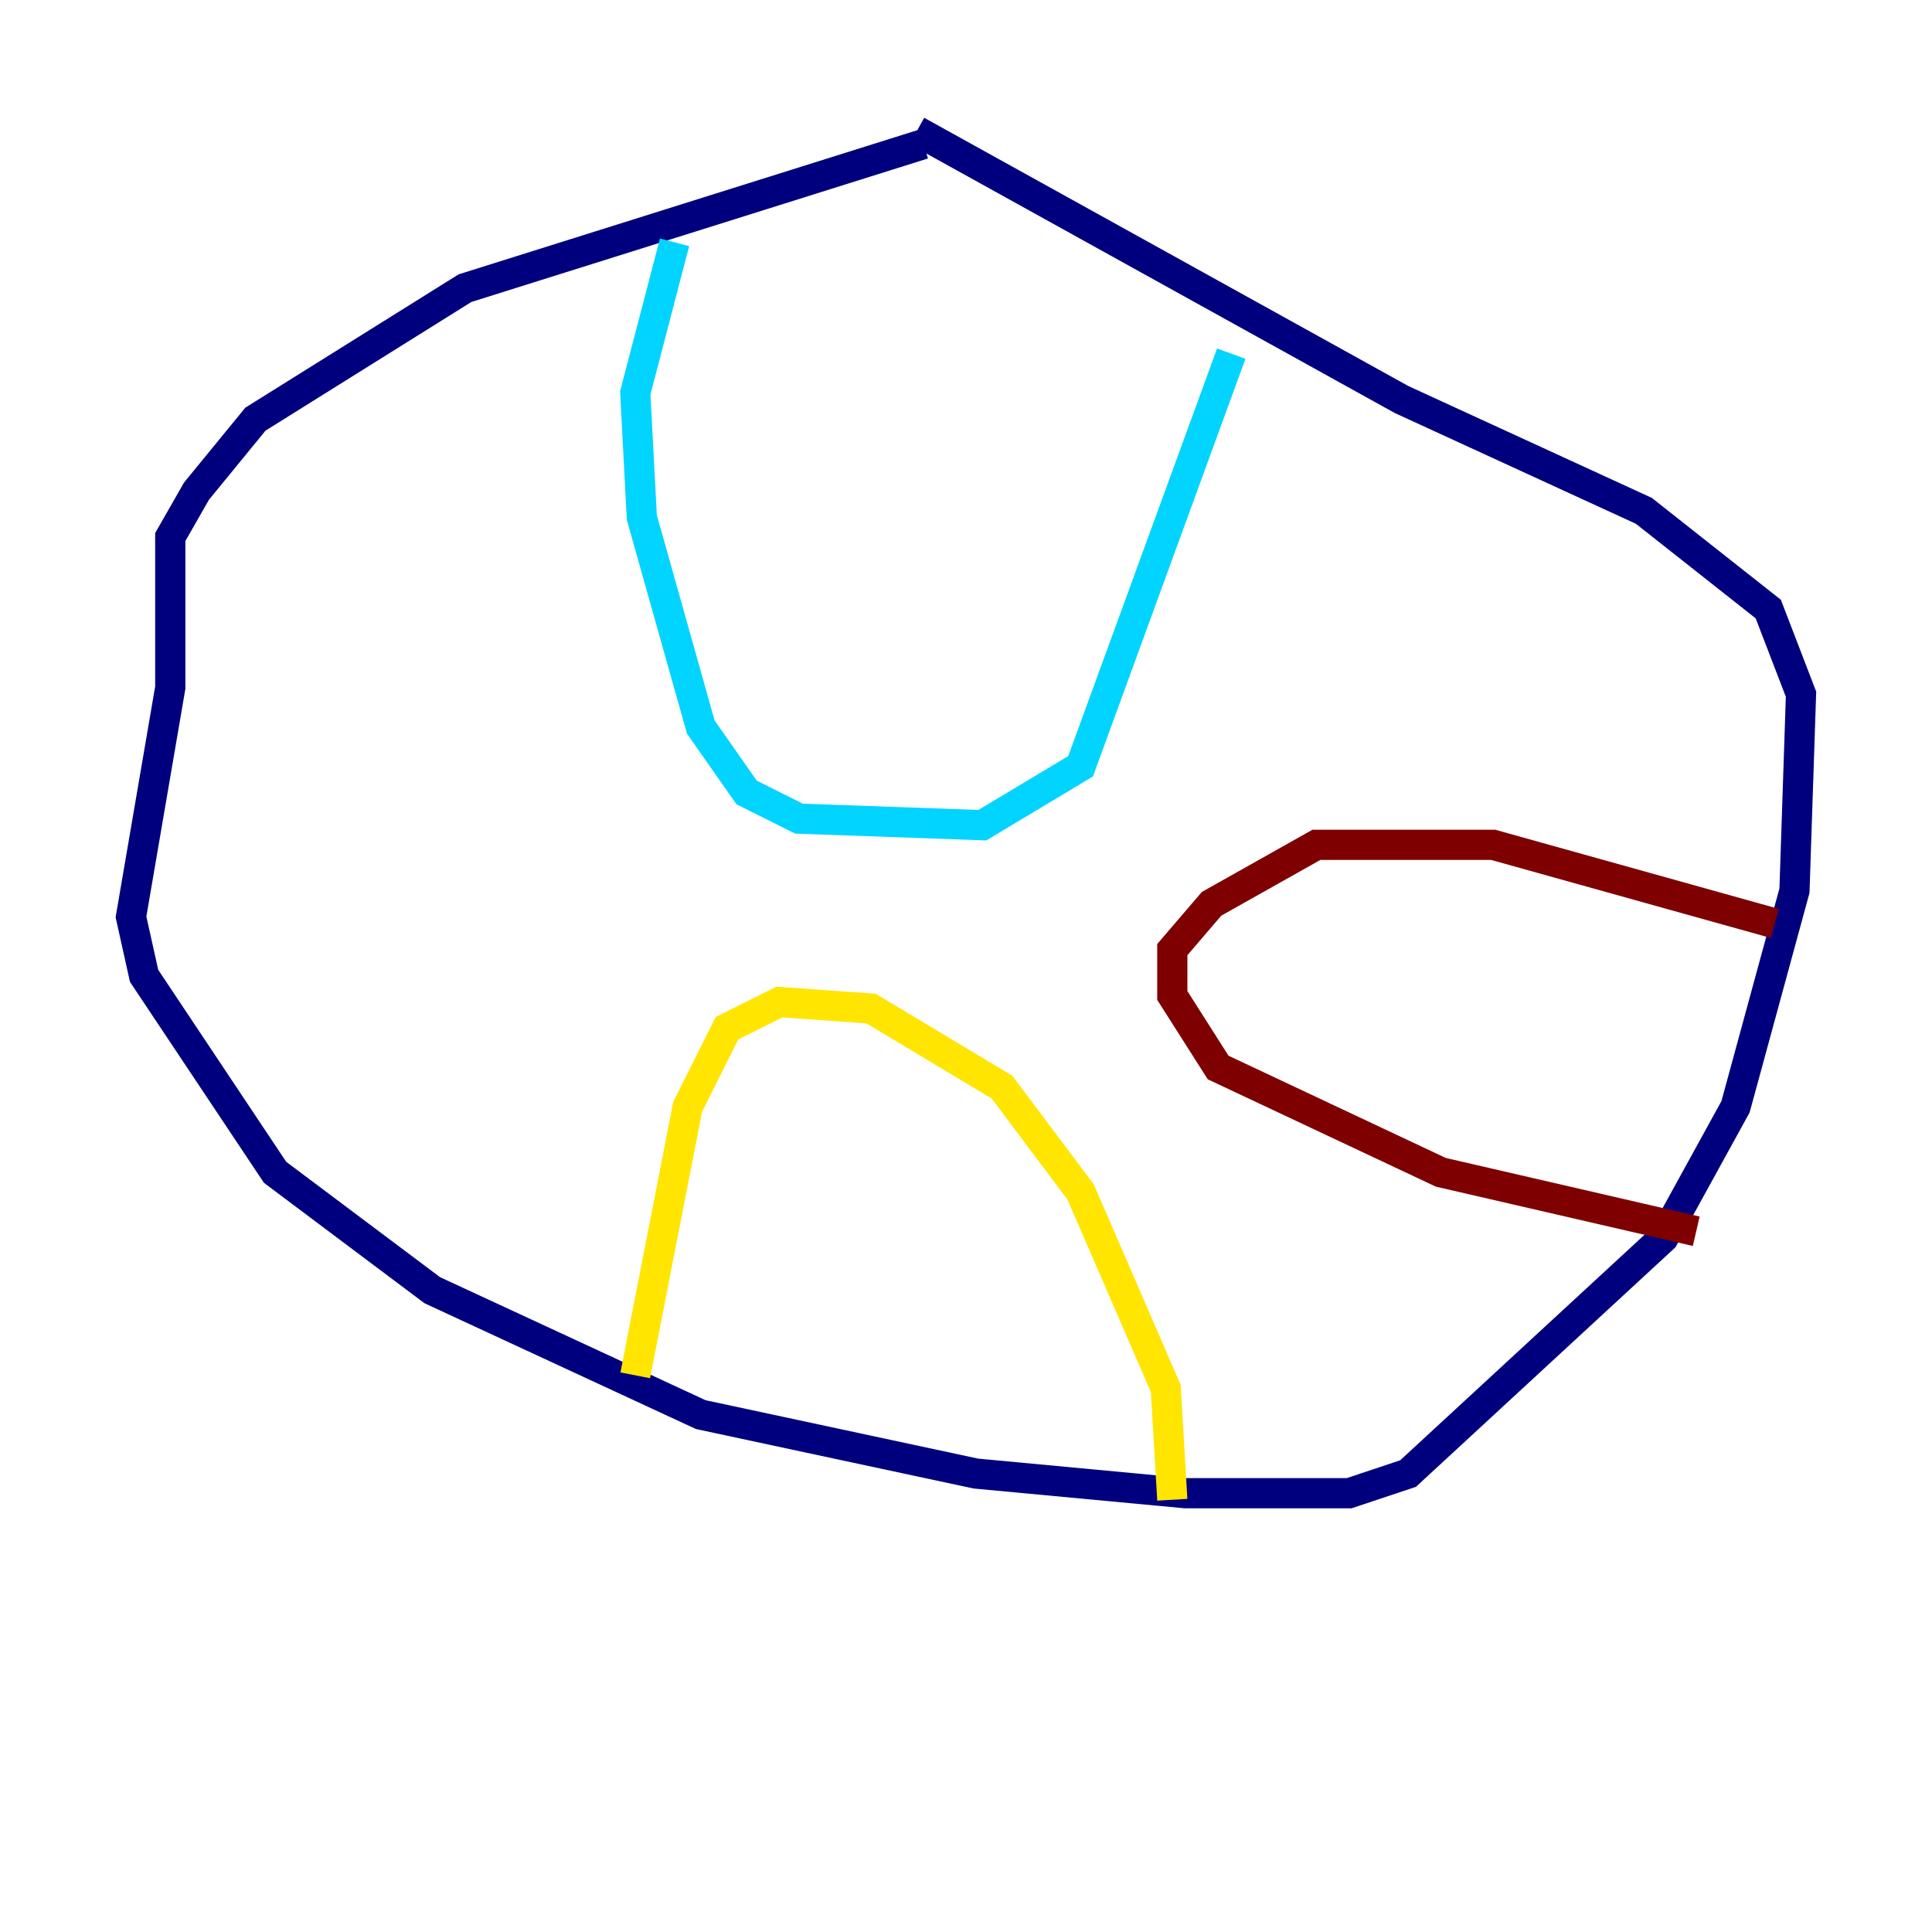 <?xml version="1.0" encoding="utf-8" ?>
<svg baseProfile="tiny" height="128" version="1.2" viewBox="0,0,128,128" width="128" xmlns="http://www.w3.org/2000/svg" xmlns:ev="http://www.w3.org/2001/xml-events" xmlns:xlink="http://www.w3.org/1999/xlink"><defs /><polyline fill="none" points="61.18,9.546 30.807,19.091 16.922,27.77 13.017,32.542 11.281,35.58 11.281,45.559 8.678,60.746 9.546,64.651 18.224,77.668 28.637,85.478 46.427,93.722 64.651,97.627 78.536,98.929 89.383,98.929 93.288,97.627 110.21,82.007 114.983,73.329 118.888,59.01 119.322,45.993 117.153,40.352 108.909,33.844 92.854,26.468 60.746,8.678" stroke="#00007f" stroke-width="2" /><polyline fill="none" points="44.691,16.054 42.088,26.034 42.522,34.278 46.427,48.163 49.464,52.502 52.936,54.237 65.085,54.671 71.593,50.766 81.573,23.43" stroke="#00d4ff" stroke-width="2" /><polyline fill="none" points="42.088,91.119 45.559,73.329 48.163,68.122 51.634,66.386 57.709,66.82 66.386,72.027 71.593,78.969 77.234,91.986 77.668,99.363" stroke="#ffe500" stroke-width="2" /><polyline fill="none" points="117.586,61.18 98.929,55.973 87.214,55.973 80.271,59.878 77.668,62.915 77.668,65.953 80.705,70.725 95.458,77.668 112.38,81.573" stroke="#7f0000" stroke-width="2" /></svg>